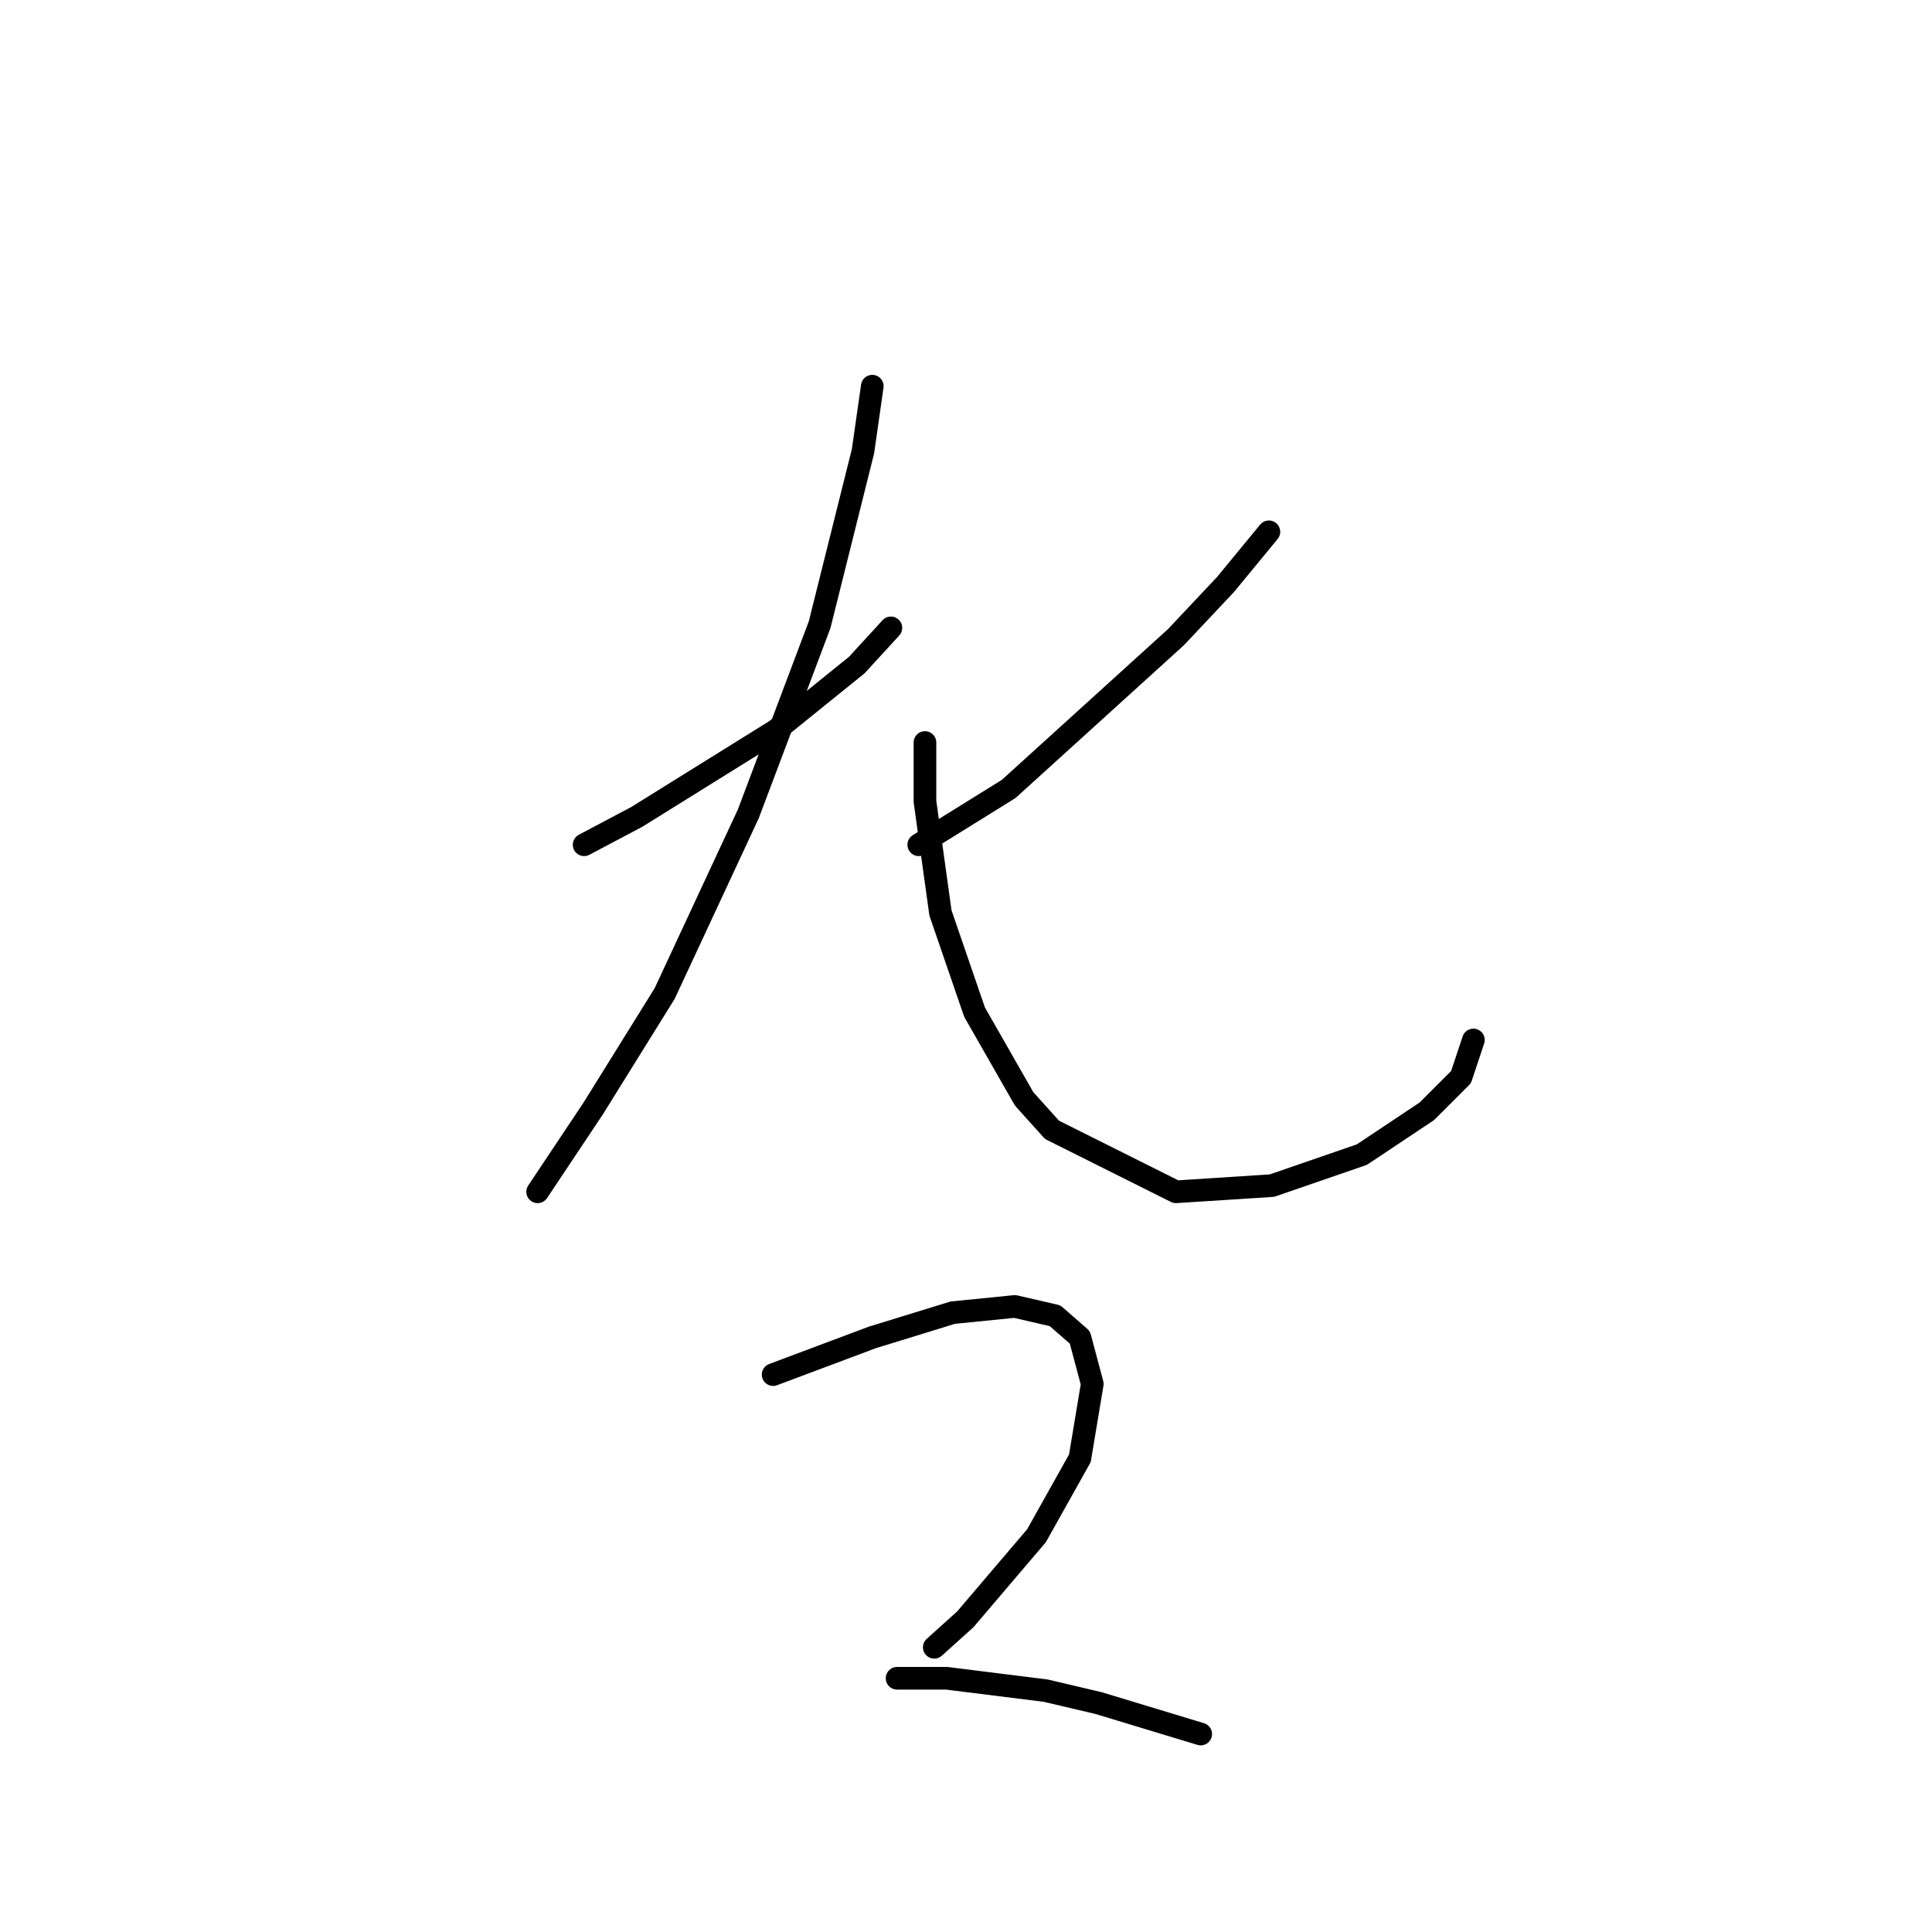 <?xml version="1.0" standalone="no"?>
    <svg width="256" height="256" xmlns="http://www.w3.org/2000/svg" version="1.1">
    <polyline stroke="black" stroke-width="3" stroke-linecap="round" fill="transparent" stroke-linejoin="round" points="77.399 111.936 84.379 108.241 102.854 96.745 113.529 88.123 118.046 83.196 118.046 83.196 " />
        <polyline stroke="black" stroke-width="3" stroke-linecap="round" fill="transparent" stroke-linejoin="round" points="115.582 51.171 114.35 59.793 108.602 82.785 99.159 107.83 88.074 131.643 78.631 146.834 71.241 157.92 71.241 157.92 " />
        <polyline stroke="black" stroke-width="3" stroke-linecap="round" fill="transparent" stroke-linejoin="round" points="168.135 70.468 162.387 77.448 155.818 84.428 133.647 104.546 121.741 111.936 121.741 111.936 " />
        <polyline stroke="black" stroke-width="3" stroke-linecap="round" fill="transparent" stroke-linejoin="round" points="122.562 98.387 122.562 106.188 124.615 120.968 129.131 134.107 135.7 145.603 139.395 149.708 155.818 157.92 168.546 157.099 180.452 152.993 189.074 147.245 193.591 142.729 195.233 137.802 195.233 137.802 " />
        <polyline stroke="black" stroke-width="3" stroke-linecap="round" fill="transparent" stroke-linejoin="round" points="102.444 182.143 115.582 177.217 126.257 173.932 134.468 173.111 139.806 174.343 143.09 177.217 144.733 183.375 143.09 193.229 137.342 203.493 127.899 214.579 123.794 218.274 123.794 218.274 " />
        <polyline stroke="black" stroke-width="3" stroke-linecap="round" fill="transparent" stroke-linejoin="round" points="118.867 222.379 125.436 222.379 138.574 224.022 145.554 225.664 159.103 229.77 159.103 229.77 " />
        </svg>